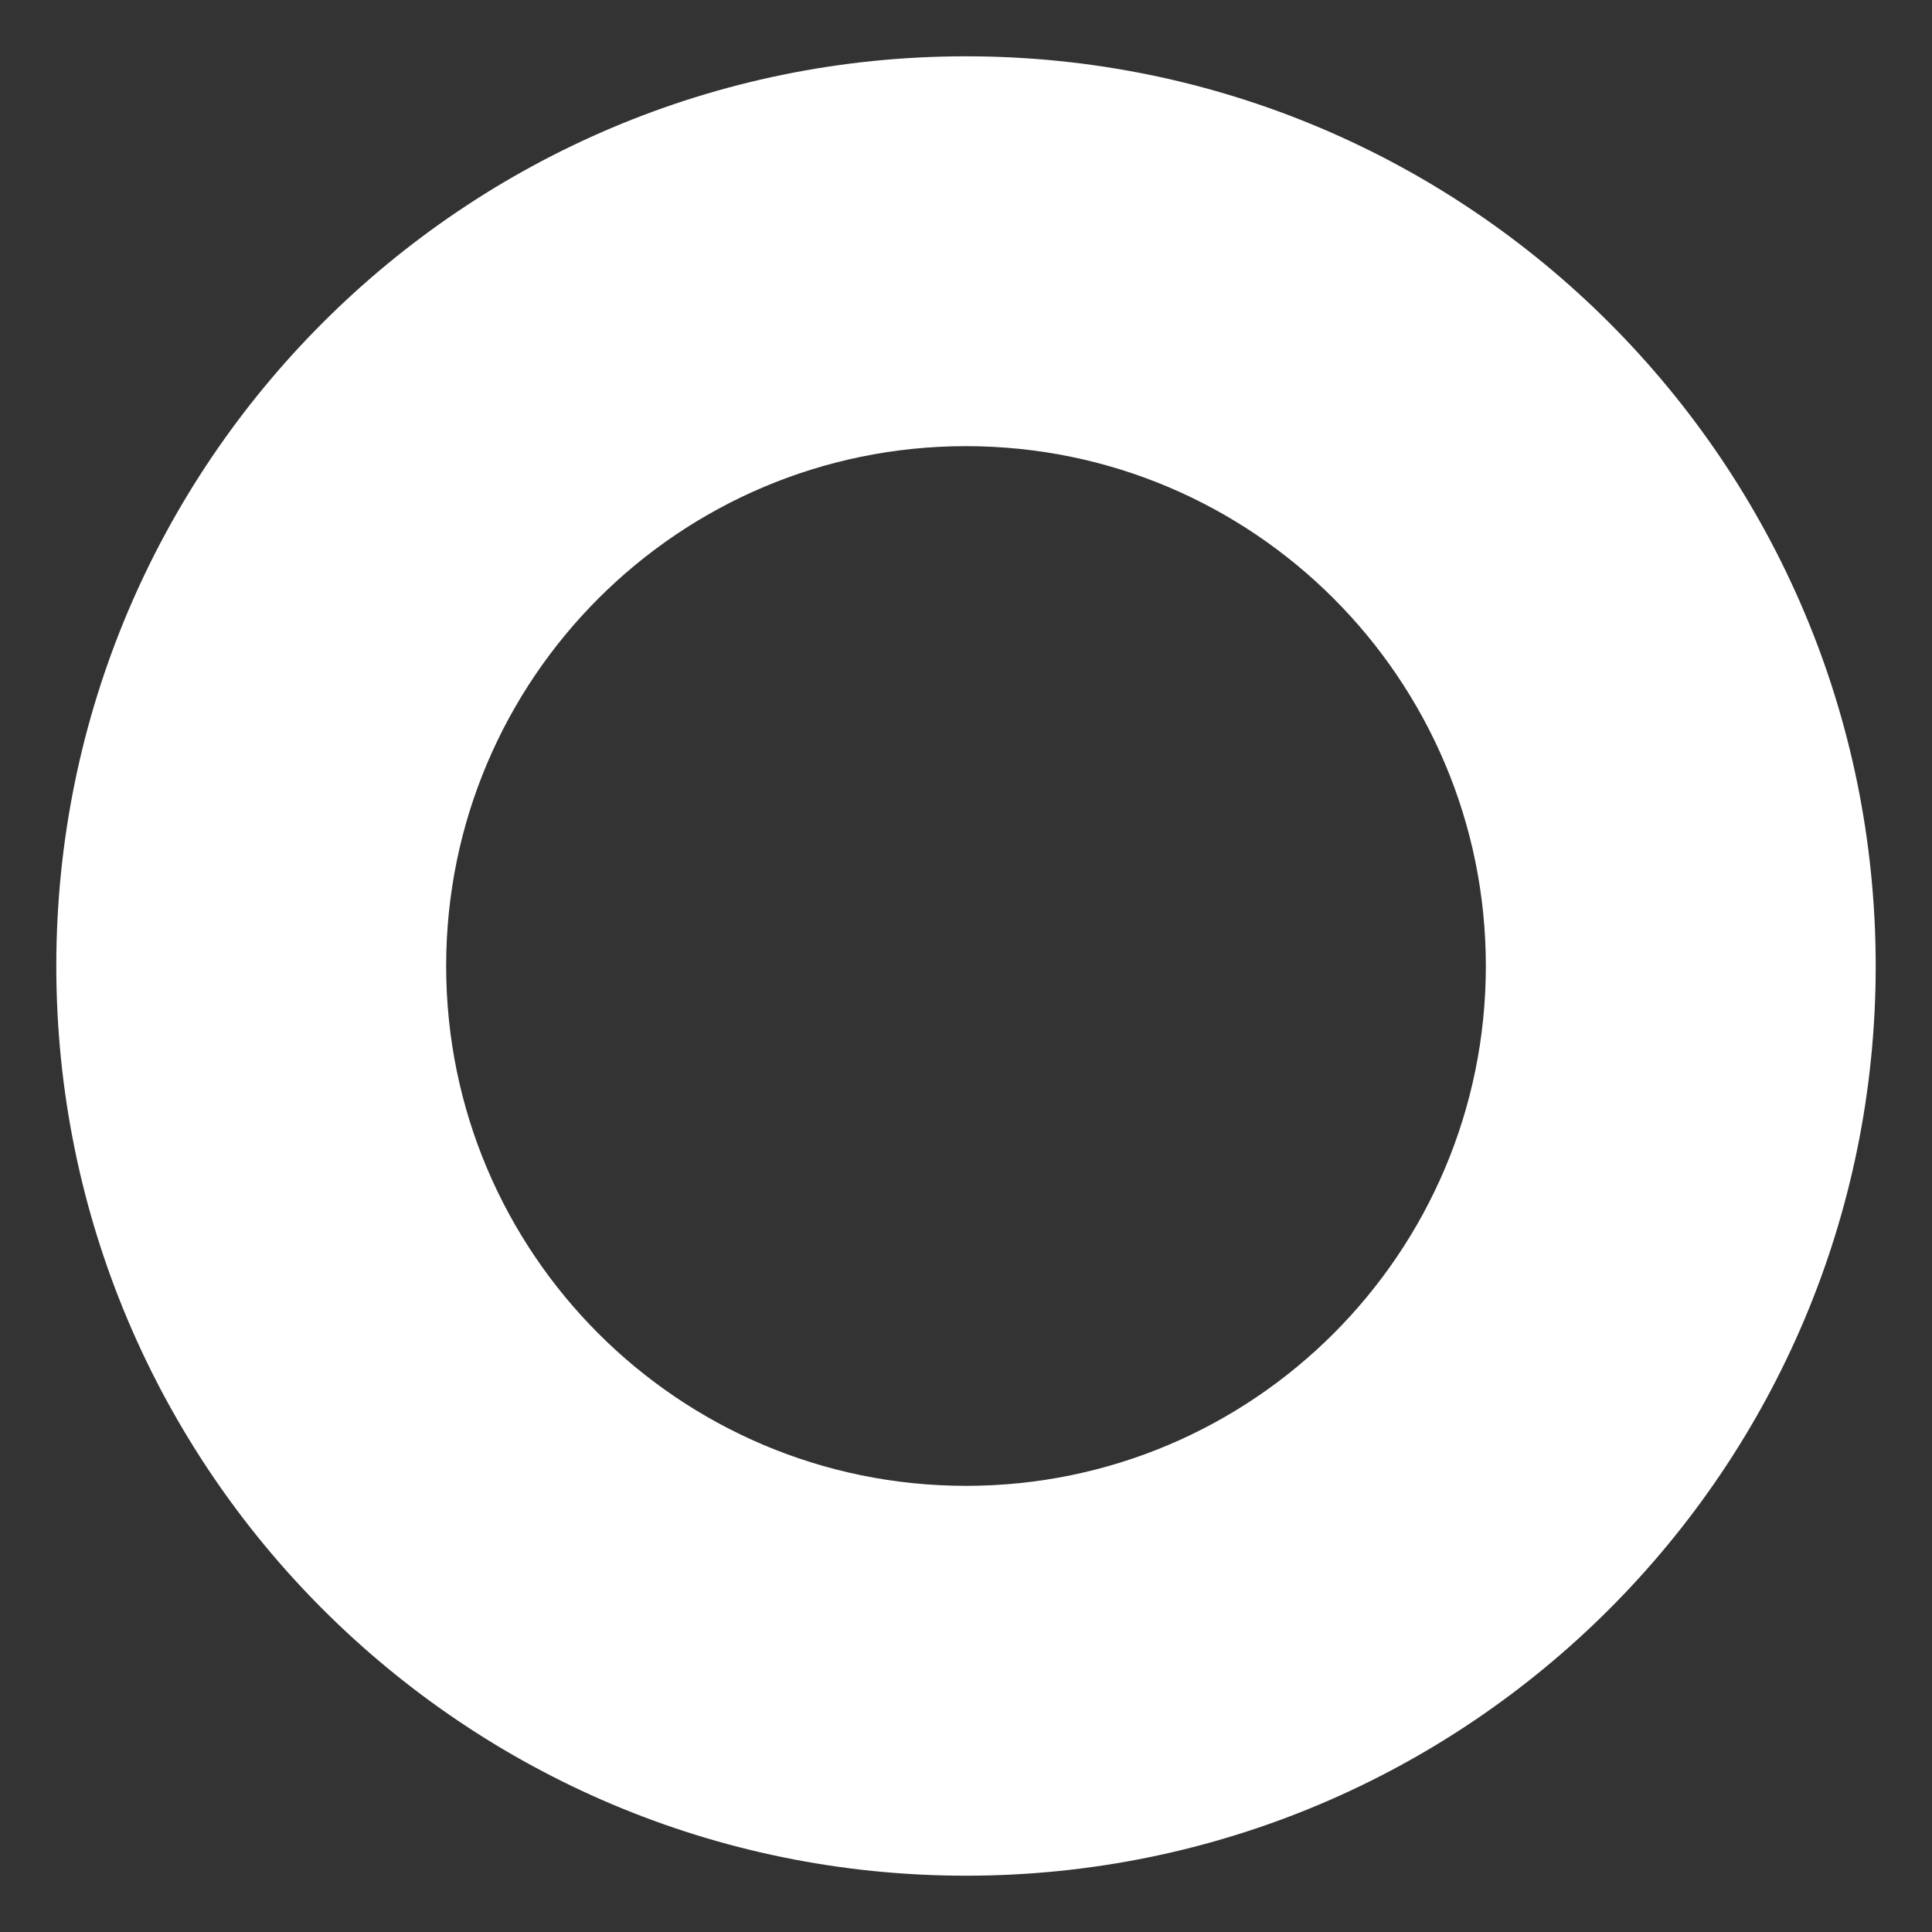 <svg width="14" height="14" viewBox="0 0 14 14" fill="none" xmlns="http://www.w3.org/2000/svg">
<rect x="0" y="0" width="14" height="14" fill="#333333" stroke="none"/>
<path fill-rule="evenodd" clip-rule="evenodd" d="M13.592 7C13.592 10.64 10.64 13.592 7 13.592C3.359 13.592 0.408 10.64 0.408 7C0.408 3.359 3.359 0.408 7 0.408C10.64 0.408 13.592 3.359 13.592 7ZM10.767 7C10.767 9.08 9.08 10.767 7 10.767C4.92 10.767 3.233 9.08 3.233 7C3.233 4.92 4.92 3.233 7 3.233C9.08 3.233 10.767 4.92 10.767 7Z" fill="white"/>
</svg>
